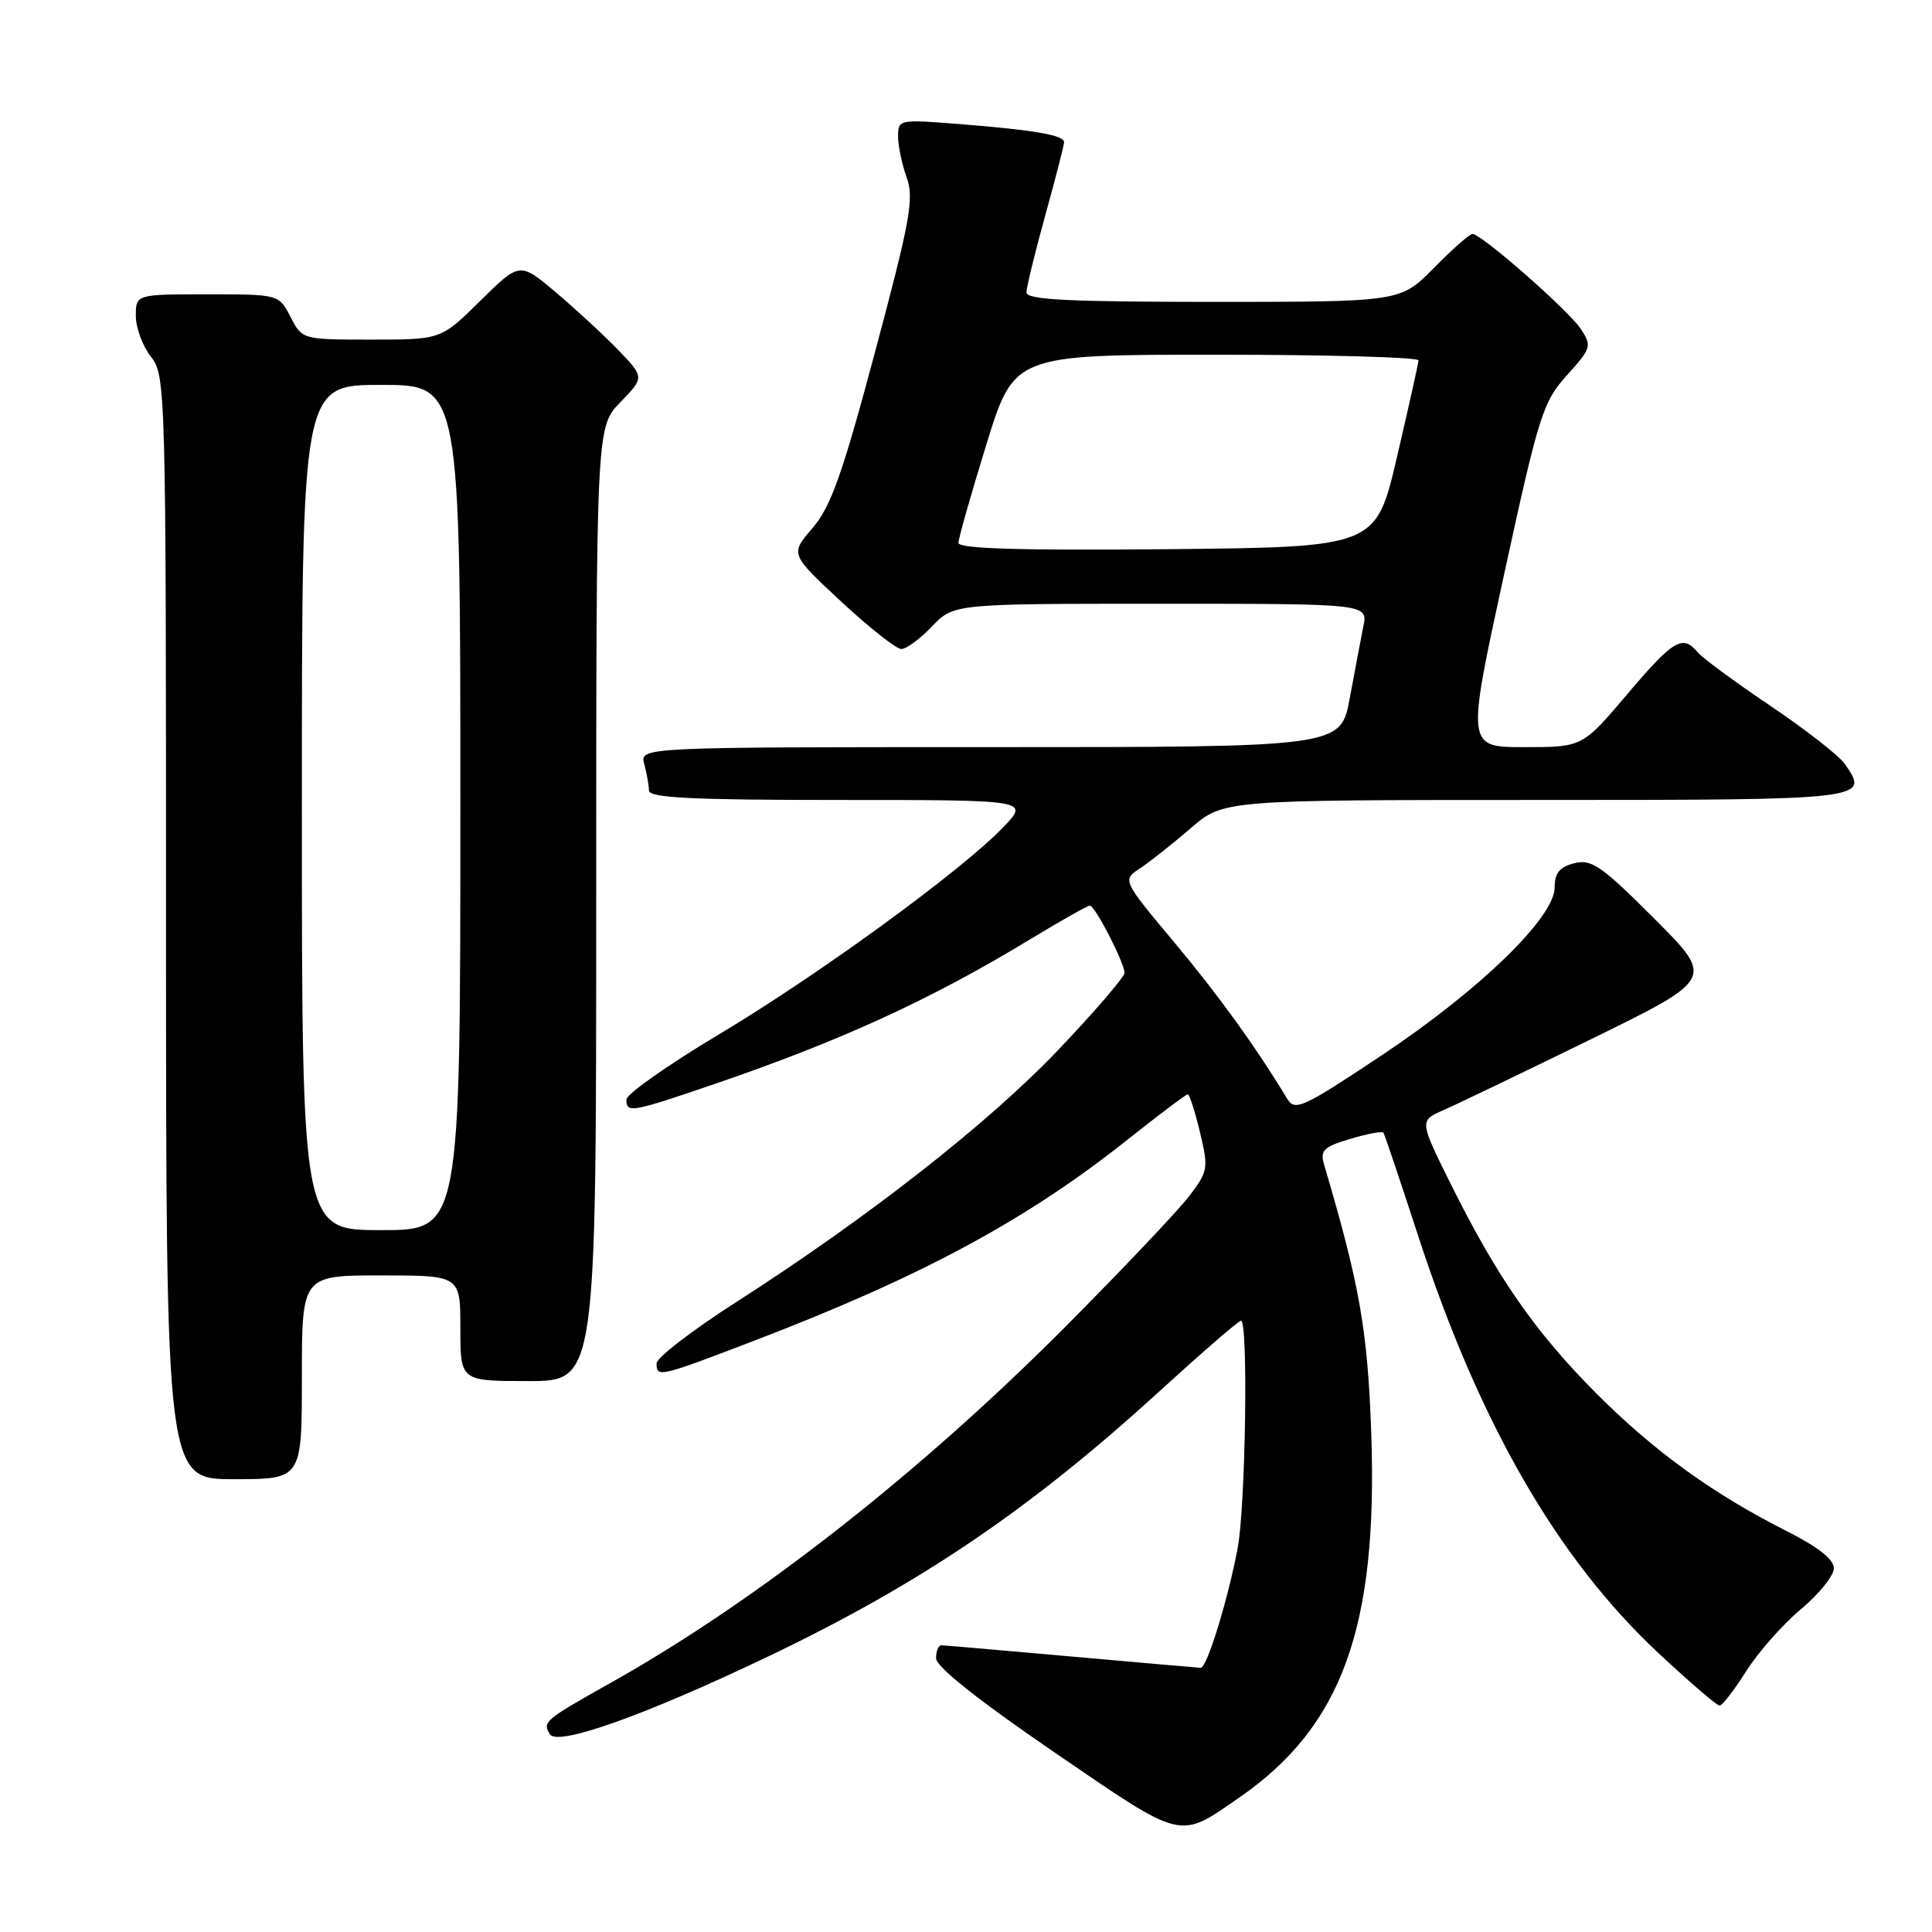 <?xml version="1.0" encoding="UTF-8" standalone="no"?>
<!DOCTYPE svg PUBLIC "-//W3C//DTD SVG 1.1//EN" "http://www.w3.org/Graphics/SVG/1.1/DTD/svg11.dtd" >
<svg xmlns="http://www.w3.org/2000/svg" xmlns:xlink="http://www.w3.org/1999/xlink" version="1.1" viewBox="0 0 256 256">
 <g >
 <path fill="currentColor"
d=" M 164.33 238.10 C 177.83 228.72 182.58 215.59 181.70 190.00 C 181.22 176.24 180.19 170.37 175.45 154.32 C 174.89 152.44 175.36 151.97 178.91 150.91 C 181.17 150.23 183.14 149.86 183.31 150.09 C 183.47 150.32 185.50 156.35 187.83 163.50 C 195.95 188.48 206.30 206.48 219.76 219.05 C 223.85 222.87 227.49 226.00 227.85 226.00 C 228.21 226.00 229.80 223.95 231.38 221.44 C 232.96 218.94 236.22 215.24 238.63 213.23 C 241.03 211.22 243.00 208.78 243.00 207.80 C 243.00 206.63 240.88 204.96 236.75 202.88 C 226.97 197.95 219.10 192.25 211.46 184.57 C 203.44 176.52 198.36 169.21 192.29 157.00 C 188.06 148.50 188.06 148.50 191.28 147.09 C 193.05 146.32 201.85 142.09 210.84 137.69 C 227.17 129.69 227.17 129.69 219.19 121.71 C 212.22 114.73 210.89 113.81 208.61 114.38 C 206.65 114.88 206.00 115.67 206.00 117.59 C 206.00 121.55 196.10 131.16 183.09 139.83 C 172.71 146.75 171.58 147.27 170.59 145.64 C 166.38 138.69 161.55 131.99 155.60 124.87 C 148.70 116.61 148.70 116.61 151.06 115.06 C 152.36 114.20 155.38 111.81 157.77 109.75 C 162.12 106.00 162.12 106.00 203.45 106.00 C 247.62 106.00 247.78 105.98 244.44 101.22 C 243.67 100.11 239.22 96.65 234.56 93.51 C 229.91 90.38 225.57 87.19 224.93 86.41 C 222.96 84.04 221.72 84.78 215.59 92.02 C 209.67 99.00 209.67 99.00 201.99 99.00 C 194.32 99.00 194.32 99.00 199.27 76.25 C 203.91 54.93 204.44 53.26 207.62 49.73 C 210.85 46.16 210.94 45.84 209.49 43.62 C 207.87 41.15 196.30 31.00 195.11 31.00 C 194.73 31.00 192.43 33.03 190.00 35.50 C 185.58 40.00 185.58 40.00 160.79 40.00 C 141.62 40.00 136.00 39.72 136.01 38.75 C 136.02 38.06 137.14 33.45 138.51 28.51 C 139.88 23.56 141.00 19.21 141.00 18.84 C 141.00 17.91 137.05 17.23 127.25 16.45 C 119.13 15.80 119.00 15.83 119.00 18.07 C 119.00 19.33 119.51 21.78 120.14 23.52 C 121.14 26.28 120.62 29.18 115.96 46.59 C 111.62 62.84 110.10 67.14 107.67 69.96 C 104.69 73.42 104.69 73.42 111.46 79.71 C 115.18 83.17 118.77 86.00 119.43 86.00 C 120.09 86.00 121.92 84.65 123.50 83.00 C 126.37 80.00 126.37 80.00 153.81 80.00 C 181.25 80.00 181.25 80.00 180.65 83.01 C 180.32 84.67 179.51 88.94 178.85 92.51 C 177.65 99.00 177.65 99.00 131.21 99.00 C 84.77 99.00 84.77 99.00 85.37 101.25 C 85.70 102.49 85.98 104.06 85.99 104.75 C 86.00 105.72 91.71 106.00 111.20 106.00 C 136.39 106.00 136.39 106.00 132.95 109.60 C 127.43 115.35 108.54 129.13 95.25 137.07 C 88.51 141.10 83.00 144.98 83.00 145.70 C 83.00 147.53 83.64 147.41 94.67 143.64 C 111.48 137.89 123.41 132.42 136.67 124.36 C 140.63 121.96 144.11 120.00 144.41 120.00 C 145.10 120.00 149.00 127.57 149.00 128.91 C 149.00 129.45 145.06 134.04 140.25 139.09 C 131.01 148.81 114.96 161.38 97.51 172.56 C 91.73 176.27 87.00 179.91 87.00 180.65 C 87.00 182.56 87.31 182.49 100.04 177.61 C 122.18 169.12 135.98 161.68 149.39 151.02 C 153.56 147.71 157.16 145.00 157.39 145.00 C 157.61 145.00 158.34 147.26 159.00 150.02 C 160.15 154.81 160.09 155.20 157.55 158.52 C 156.09 160.43 148.73 168.20 141.20 175.77 C 121.89 195.17 100.28 212.11 81.00 222.94 C 72.11 227.93 71.85 228.15 72.87 229.80 C 73.88 231.43 85.65 227.22 102.00 219.39 C 122.04 209.80 136.63 199.89 153.68 184.31 C 159.29 179.19 164.12 175.00 164.44 175.00 C 165.41 175.00 165.05 199.46 164.00 205.11 C 162.74 211.86 159.93 221.00 159.11 220.99 C 158.78 220.98 151.07 220.31 142.00 219.50 C 132.93 218.69 125.16 218.02 124.75 218.01 C 124.34 218.01 124.02 218.79 124.04 219.75 C 124.06 220.87 129.71 225.35 139.68 232.17 C 157.00 244.01 156.10 243.80 164.33 238.10 Z  M 40.00 182.50 C 40.00 169.00 40.00 169.00 50.50 169.00 C 61.00 169.00 61.00 169.00 61.00 176.00 C 61.00 183.00 61.00 183.00 70.00 183.00 C 79.00 183.00 79.00 183.00 79.00 119.80 C 79.00 56.60 79.00 56.60 82.20 53.30 C 85.39 50.00 85.39 50.00 81.95 46.41 C 80.05 44.44 76.33 41.00 73.68 38.76 C 68.87 34.70 68.87 34.70 63.65 39.85 C 58.44 45.00 58.44 45.00 49.24 45.00 C 40.05 45.00 40.05 45.00 38.50 42.00 C 36.95 39.00 36.95 39.00 27.47 39.00 C 18.00 39.00 18.00 39.00 18.00 41.87 C 18.00 43.44 18.90 45.87 20.00 47.27 C 21.96 49.76 22.00 51.33 22.00 122.91 C 22.00 196.00 22.00 196.00 31.00 196.00 C 40.00 196.00 40.00 196.00 40.00 182.50 Z  M 127.00 71.94 C 127.00 71.35 128.66 65.49 130.69 58.93 C 134.37 47.00 134.37 47.00 161.19 47.00 C 175.93 47.00 187.98 47.34 187.96 47.75 C 187.94 48.16 186.66 53.90 185.12 60.50 C 182.33 72.50 182.33 72.50 154.66 72.77 C 135.25 72.95 127.00 72.71 127.00 71.94 Z  M 40.00 107.00 C 40.00 51.00 40.00 51.00 50.50 51.00 C 61.00 51.00 61.00 51.00 61.00 107.00 C 61.00 163.00 61.00 163.00 50.50 163.00 C 40.00 163.00 40.00 163.00 40.00 107.00 Z "/>
</g>
</svg>